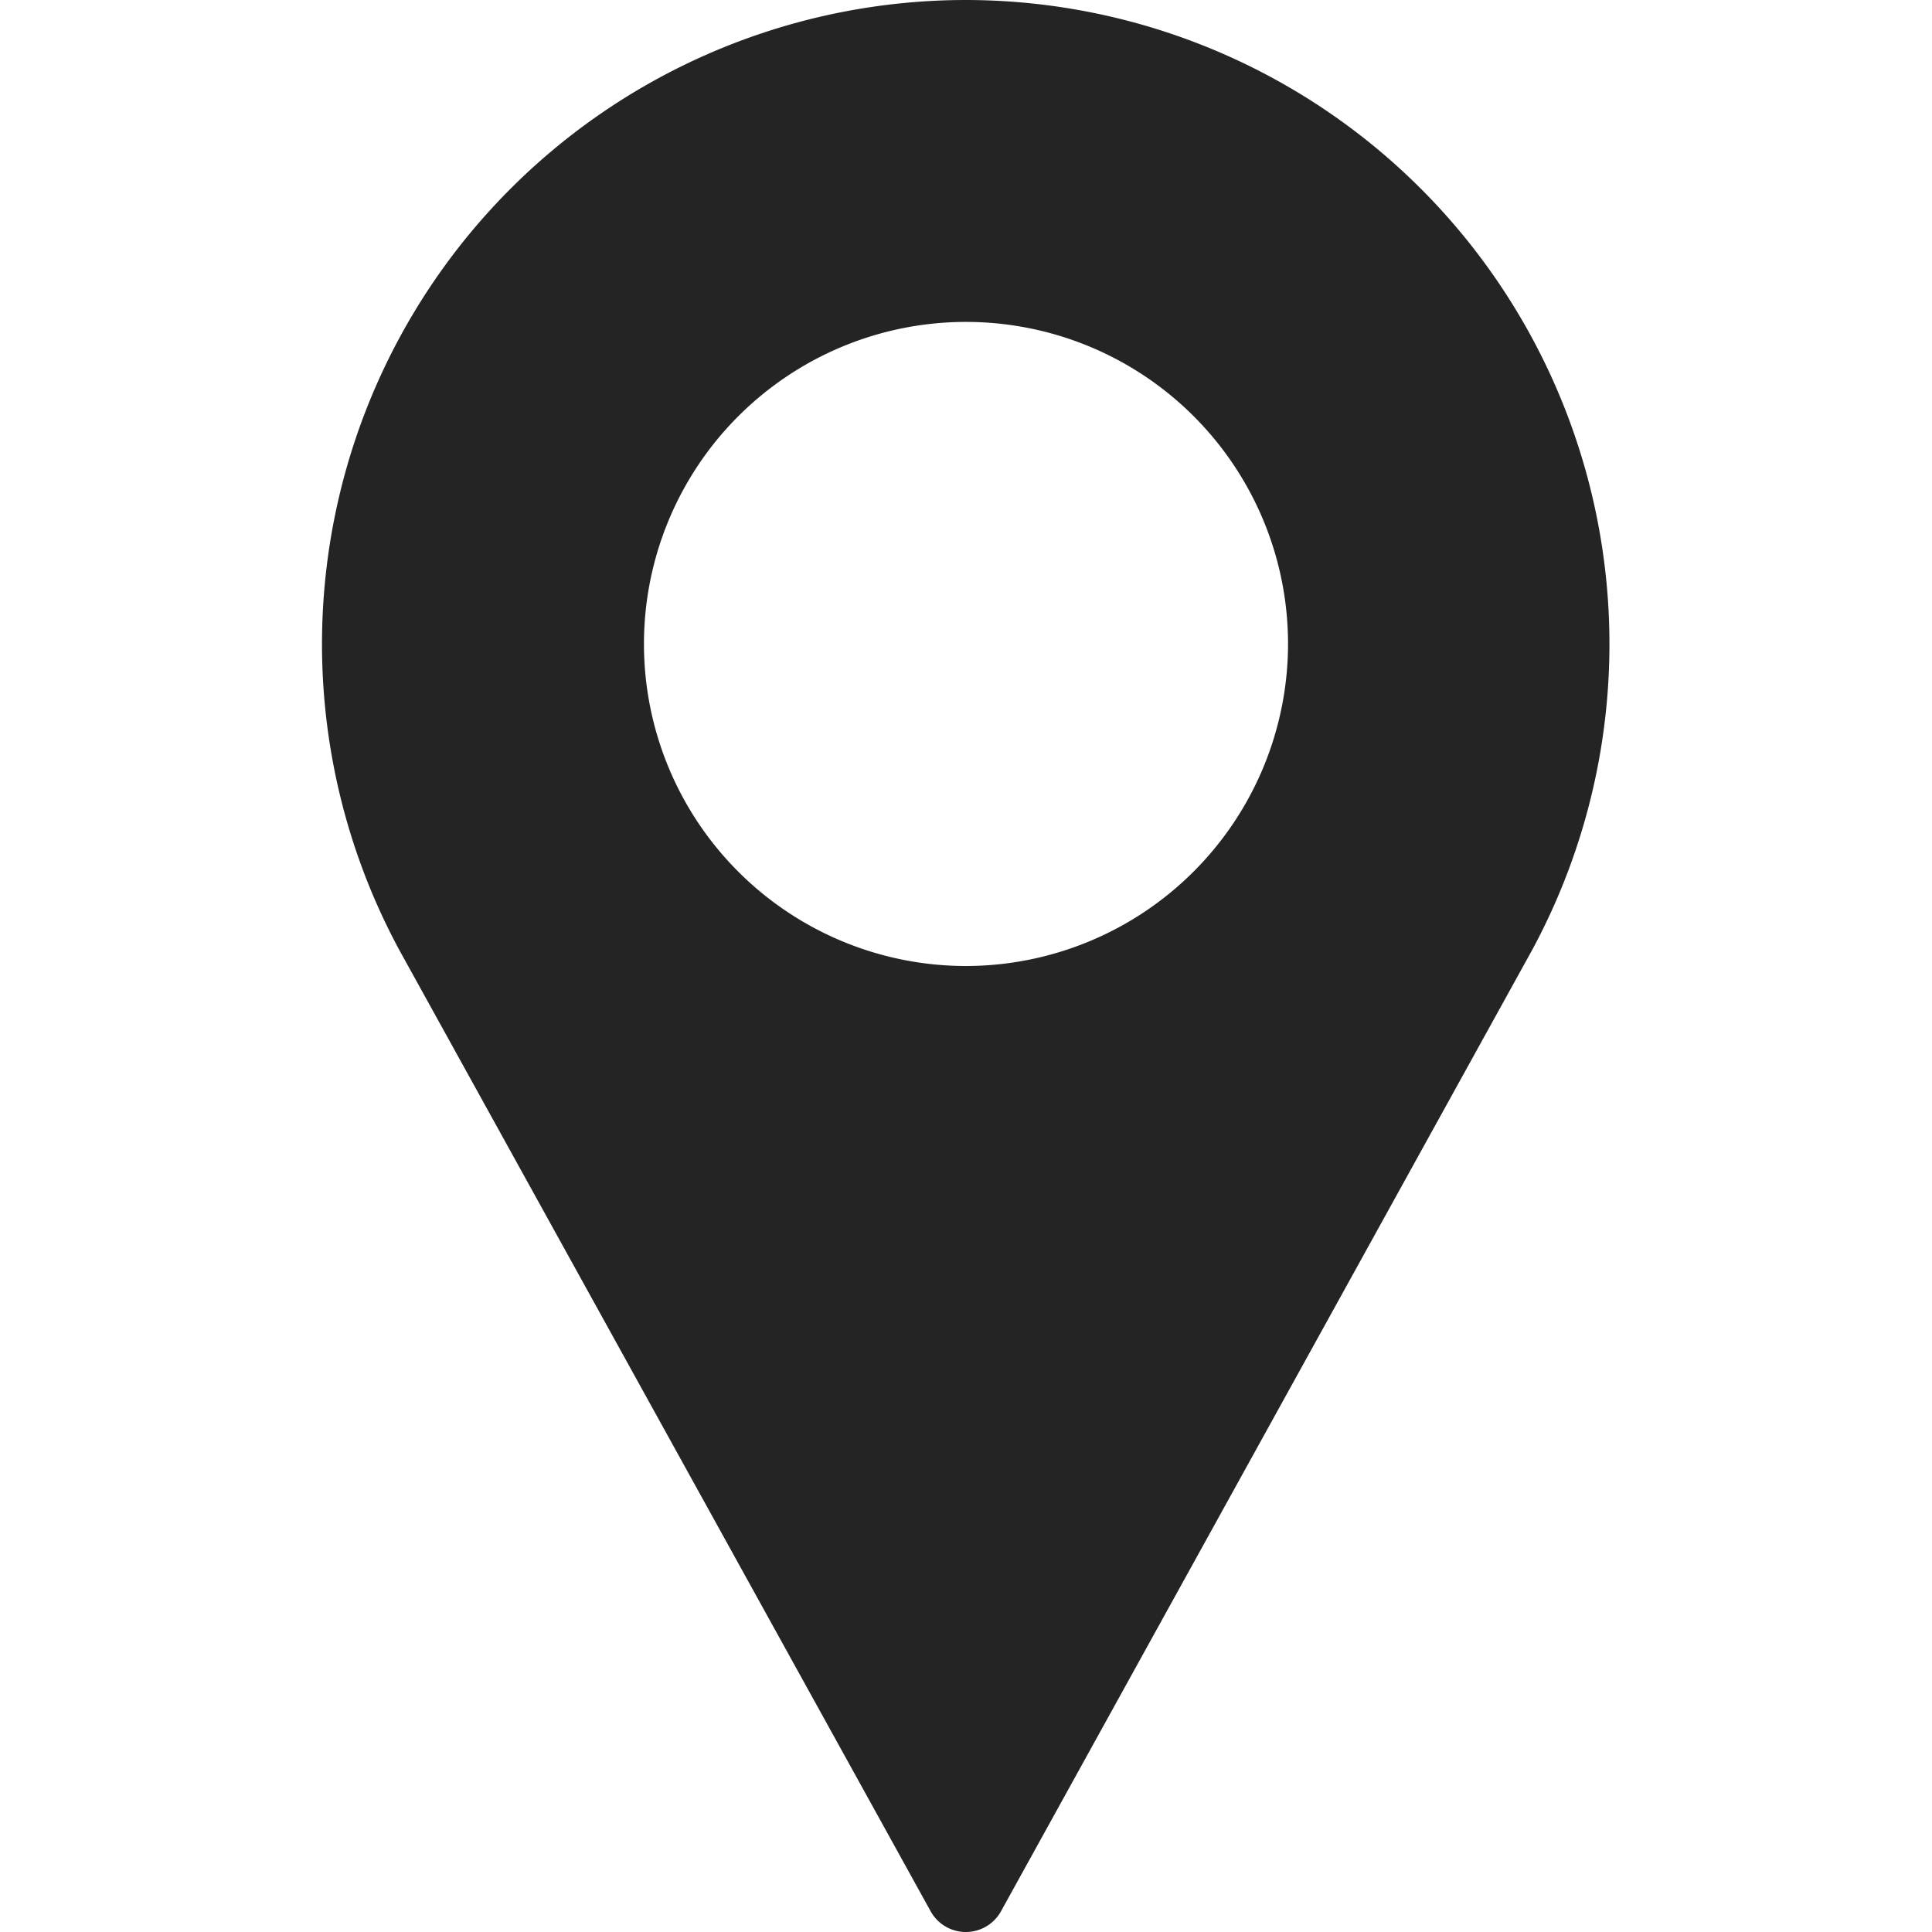 <svg xmlns="http://www.w3.org/2000/svg" xmlns:xlink="http://www.w3.org/1999/xlink" width="16" height="16" viewBox="0 0 16 16">
  <defs>
    <clipPath id="clip-path">
      <rect id="Rectangle_1879" data-name="Rectangle 1879" width="16" height="16" transform="translate(1447 6427)" fill="#242424" stroke="#707070" stroke-width="1"/>
    </clipPath>
  </defs>
  <g id="Mask_Group_25" data-name="Mask Group 25" transform="translate(-1447 -6427)" clip-path="url(#clip-path)">
    <g id="_001-pin" data-name="001-pin" transform="translate(1447 6427)">
      <g id="Group_5447" data-name="Group 5447">
        <path id="Path_12464" data-name="Path 12464" d="M8,0A5.334,5.334,0,0,0,3.307,7.868l4.4,7.96a.333.333,0,0,0,.583,0l4.4-7.963A5.334,5.334,0,0,0,8,0ZM8,8a2.667,2.667,0,1,1,2.667-2.667A2.67,2.67,0,0,1,8,8Z" fill="#242424"/>
      </g>
    </g>
  </g>
</svg>

